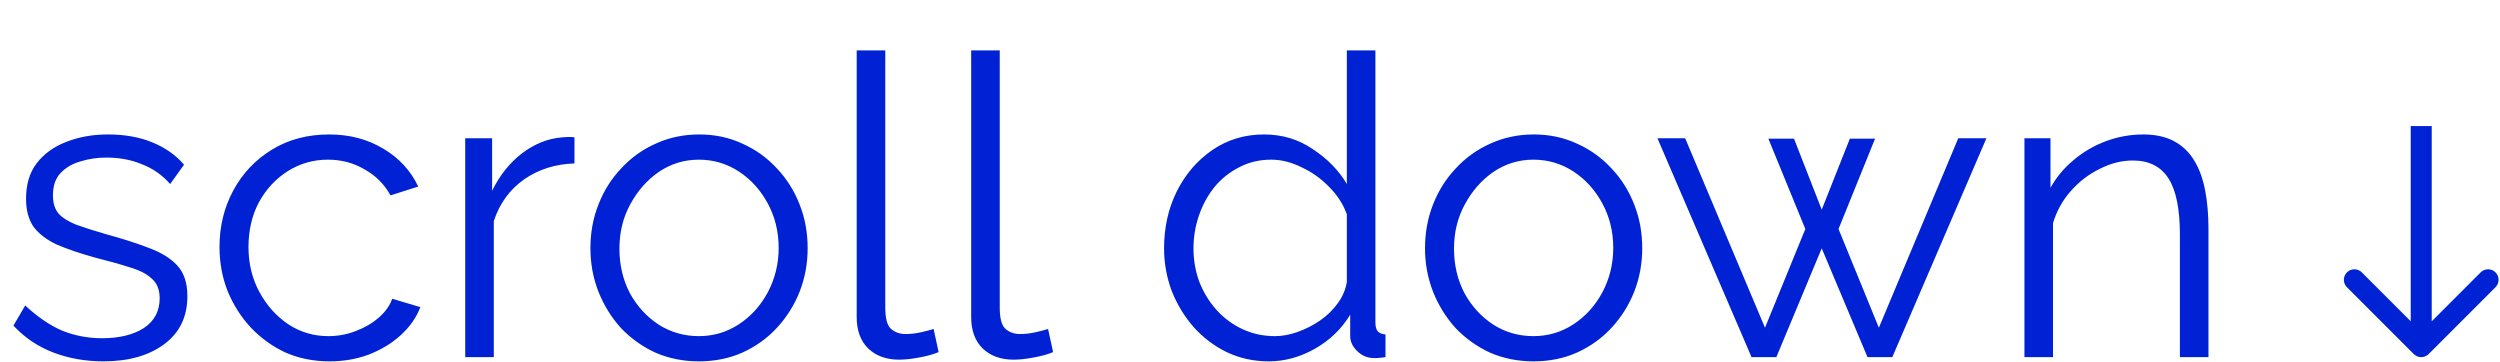 <svg width="476" height="69" viewBox="0 0 476 69" fill="none" xmlns="http://www.w3.org/2000/svg">
<path d="M19.68 68.8C16.267 68.8 13.093 68.24 10.16 67.12C7.227 66 4.693 64.293 2.56 62L4.8 58.16C7.147 60.347 9.493 61.947 11.84 62.96C14.24 63.92 16.773 64.4 19.44 64.4C22.693 64.4 25.333 63.76 27.36 62.48C29.387 61.147 30.4 59.253 30.4 56.8C30.4 55.147 29.893 53.893 28.88 53.04C27.92 52.133 26.507 51.413 24.64 50.88C22.827 50.293 20.64 49.68 18.08 49.04C15.2 48.24 12.773 47.413 10.8 46.56C8.88 45.653 7.413 44.533 6.4 43.2C5.44 41.813 4.96 40.027 4.96 37.84C4.96 35.12 5.627 32.88 6.96 31.12C8.347 29.307 10.213 27.947 12.56 27.04C14.96 26.08 17.627 25.6 20.56 25.6C23.76 25.6 26.587 26.107 29.04 27.12C31.493 28.133 33.493 29.547 35.04 31.36L32.4 35.04C30.907 33.333 29.12 32.08 27.04 31.28C25.013 30.427 22.747 30 20.24 30C18.533 30 16.907 30.24 15.36 30.72C13.813 31.147 12.533 31.893 11.52 32.96C10.56 33.973 10.08 35.387 10.08 37.2C10.08 38.693 10.453 39.867 11.2 40.72C11.947 41.52 13.067 42.213 14.56 42.8C16.053 43.333 17.893 43.92 20.08 44.56C23.227 45.413 25.973 46.293 28.32 47.2C30.667 48.053 32.48 49.173 33.76 50.56C35.04 51.947 35.68 53.893 35.68 56.4C35.68 60.293 34.213 63.333 31.28 65.52C28.347 67.707 24.48 68.8 19.68 68.8ZM62.752 68.8C59.712 68.8 56.912 68.24 54.352 67.12C51.845 65.947 49.632 64.347 47.712 62.32C45.845 60.293 44.379 57.973 43.312 55.36C42.298 52.747 41.792 49.973 41.792 47.04C41.792 43.093 42.672 39.493 44.432 36.24C46.192 32.987 48.645 30.4 51.792 28.48C54.938 26.56 58.565 25.6 62.672 25.6C66.565 25.6 70.005 26.507 72.992 28.32C75.978 30.08 78.192 32.48 79.632 35.52L74.352 37.2C73.178 35.067 71.525 33.413 69.392 32.24C67.312 31.013 64.992 30.4 62.432 30.4C59.658 30.4 57.125 31.12 54.832 32.56C52.538 34 50.699 35.973 49.312 38.48C47.978 40.987 47.312 43.84 47.312 47.04C47.312 50.187 48.005 53.04 49.392 55.6C50.779 58.16 52.618 60.213 54.912 61.76C57.205 63.253 59.739 64 62.512 64C64.325 64 66.058 63.68 67.712 63.04C69.418 62.4 70.885 61.547 72.112 60.48C73.392 59.36 74.245 58.16 74.672 56.88L80.032 58.48C79.285 60.453 78.032 62.24 76.272 63.84C74.565 65.387 72.538 66.613 70.192 67.52C67.898 68.373 65.418 68.8 62.752 68.8ZM109.378 31.12C105.751 31.227 102.551 32.24 99.778 34.16C97.058 36.08 95.138 38.72 94.018 42.08V68H88.578V26.32H93.698V36.32C95.138 33.387 97.031 31.013 99.378 29.2C101.778 27.387 104.311 26.373 106.978 26.16C107.511 26.107 107.965 26.08 108.338 26.08C108.765 26.08 109.111 26.107 109.378 26.16V31.12ZM133.057 68.8C130.07 68.8 127.297 68.24 124.737 67.12C122.23 65.947 120.044 64.373 118.177 62.4C116.364 60.373 114.95 58.08 113.937 55.52C112.924 52.907 112.417 50.16 112.417 47.28C112.417 44.293 112.924 41.52 113.937 38.96C114.95 36.347 116.39 34.053 118.257 32.08C120.124 30.053 122.31 28.48 124.817 27.36C127.377 26.187 130.15 25.6 133.137 25.6C136.124 25.6 138.87 26.187 141.377 27.36C143.884 28.48 146.07 30.053 147.937 32.08C149.804 34.053 151.244 36.347 152.257 38.96C153.27 41.52 153.777 44.293 153.777 47.28C153.777 50.16 153.27 52.907 152.257 55.52C151.244 58.08 149.804 60.373 147.937 62.4C146.124 64.373 143.937 65.947 141.377 67.12C138.87 68.24 136.097 68.8 133.057 68.8ZM117.937 47.36C117.937 50.453 118.604 53.28 119.937 55.84C121.324 58.347 123.164 60.347 125.457 61.84C127.75 63.28 130.284 64 133.057 64C135.83 64 138.364 63.253 140.657 61.76C142.95 60.267 144.79 58.24 146.177 55.68C147.564 53.067 148.257 50.24 148.257 47.2C148.257 44.107 147.564 41.28 146.177 38.72C144.79 36.16 142.95 34.133 140.657 32.64C138.364 31.147 135.83 30.4 133.057 30.4C130.284 30.4 127.75 31.173 125.457 32.72C123.217 34.267 121.404 36.32 120.017 38.88C118.63 41.387 117.937 44.213 117.937 47.36ZM163.115 9.6H168.555V58.56C168.555 60.64 168.928 62 169.675 62.64C170.422 63.28 171.328 63.6 172.395 63.6C173.355 63.6 174.315 63.493 175.275 63.28C176.235 63.067 177.062 62.853 177.755 62.64L178.715 67.04C177.702 67.467 176.448 67.813 174.955 68.08C173.515 68.347 172.262 68.48 171.195 68.48C168.742 68.48 166.768 67.76 165.275 66.32C163.835 64.88 163.115 62.907 163.115 60.4V9.6ZM184.912 9.6H190.352V58.56C190.352 60.64 190.725 62 191.472 62.64C192.219 63.28 193.125 63.6 194.192 63.6C195.152 63.6 196.112 63.493 197.072 63.28C198.032 63.067 198.859 62.853 199.552 62.64L200.512 67.04C199.499 67.467 198.245 67.813 196.752 68.08C195.312 68.347 194.059 68.48 192.992 68.48C190.539 68.48 188.565 67.76 187.072 66.32C185.632 64.88 184.912 62.907 184.912 60.4V9.6ZM221.638 47.28C221.638 43.333 222.438 39.733 224.038 36.48C225.691 33.173 227.958 30.533 230.838 28.56C233.718 26.587 236.998 25.6 240.678 25.6C244.144 25.6 247.238 26.533 249.958 28.4C252.731 30.213 254.891 32.427 256.438 35.04V9.6H261.878V61.44C261.878 62.187 262.038 62.747 262.358 63.12C262.678 63.44 263.158 63.627 263.798 63.68V68C262.731 68.16 261.904 68.213 261.318 68.16C260.198 68.107 259.211 67.653 258.358 66.8C257.504 65.947 257.078 65.013 257.078 64V59.92C255.424 62.64 253.184 64.8 250.358 66.4C247.531 68 244.598 68.8 241.558 68.8C238.678 68.8 236.011 68.213 233.558 67.04C231.158 65.867 229.051 64.267 227.238 62.24C225.478 60.213 224.091 57.92 223.078 55.36C222.118 52.747 221.638 50.053 221.638 47.28ZM256.438 53.68V40.8C255.744 38.88 254.624 37.147 253.078 35.6C251.531 34 249.771 32.747 247.798 31.84C245.878 30.88 243.958 30.4 242.038 30.4C239.798 30.4 237.771 30.88 235.958 31.84C234.144 32.747 232.571 34 231.238 35.6C229.958 37.2 228.971 39.013 228.278 41.04C227.584 43.067 227.238 45.147 227.238 47.28C227.238 49.52 227.611 51.653 228.358 53.68C229.158 55.707 230.278 57.52 231.718 59.12C233.158 60.667 234.811 61.867 236.678 62.72C238.544 63.573 240.571 64 242.758 64C244.144 64 245.584 63.733 247.078 63.2C248.571 62.667 249.984 61.947 251.318 61.04C252.704 60.08 253.851 58.96 254.758 57.68C255.664 56.4 256.224 55.067 256.438 53.68ZM291.963 68.8C288.976 68.8 286.203 68.24 283.643 67.12C281.136 65.947 278.95 64.373 277.083 62.4C275.27 60.373 273.856 58.08 272.843 55.52C271.83 52.907 271.323 50.16 271.323 47.28C271.323 44.293 271.83 41.52 272.843 38.96C273.856 36.347 275.296 34.053 277.163 32.08C279.03 30.053 281.216 28.48 283.723 27.36C286.283 26.187 289.056 25.6 292.043 25.6C295.03 25.6 297.776 26.187 300.283 27.36C302.79 28.48 304.976 30.053 306.843 32.08C308.71 34.053 310.15 36.347 311.163 38.96C312.176 41.52 312.683 44.293 312.683 47.28C312.683 50.16 312.176 52.907 311.163 55.52C310.15 58.08 308.71 60.373 306.843 62.4C305.03 64.373 302.843 65.947 300.283 67.12C297.776 68.24 295.003 68.8 291.963 68.8ZM276.843 47.36C276.843 50.453 277.51 53.28 278.843 55.84C280.23 58.347 282.07 60.347 284.363 61.84C286.656 63.28 289.19 64 291.963 64C294.736 64 297.27 63.253 299.563 61.76C301.856 60.267 303.696 58.24 305.083 55.68C306.47 53.067 307.163 50.24 307.163 47.2C307.163 44.107 306.47 41.28 305.083 38.72C303.696 36.16 301.856 34.133 299.563 32.64C297.27 31.147 294.736 30.4 291.963 30.4C289.19 30.4 286.656 31.173 284.363 32.72C282.123 34.267 280.31 36.32 278.923 38.88C277.536 41.387 276.843 44.213 276.843 47.36ZM372.855 26.32H378.215L360.295 68H355.575L346.855 47.28L338.215 68H333.495L315.575 26.32H320.855L336.055 62.4L343.735 43.6L336.695 26.4H341.575L346.855 39.92L352.215 26.4H357.015L350.055 43.6L357.735 62.4L372.855 26.32ZM420.493 68H415.053V44.72C415.053 39.813 414.333 36.24 412.893 34C411.453 31.707 409.186 30.56 406.093 30.56C403.96 30.56 401.853 31.093 399.773 32.16C397.693 33.173 395.853 34.587 394.253 36.4C392.706 38.16 391.586 40.187 390.893 42.48V68H385.453V26.32H390.413V35.76C391.533 33.733 393 31.973 394.813 30.48C396.626 28.933 398.68 27.733 400.973 26.88C403.266 26.027 405.64 25.6 408.093 25.6C410.386 25.6 412.333 26.027 413.933 26.88C415.533 27.733 416.813 28.96 417.773 30.56C418.733 32.107 419.426 34 419.853 36.24C420.28 38.427 420.493 40.88 420.493 43.6V68Z" fill="#0022D4"/>
<path d="M459.586 67.414C460.367 68.195 461.633 68.195 462.414 67.414L475.142 54.686C475.923 53.905 475.923 52.639 475.142 51.858C474.361 51.077 473.095 51.077 472.314 51.858L461 63.172L449.686 51.858C448.905 51.077 447.639 51.077 446.858 51.858C446.077 52.639 446.077 53.905 446.858 54.686L459.586 67.414ZM459 24L459 66L463 66L463 24L459 24Z" fill="#0022D5"/>
</svg>
